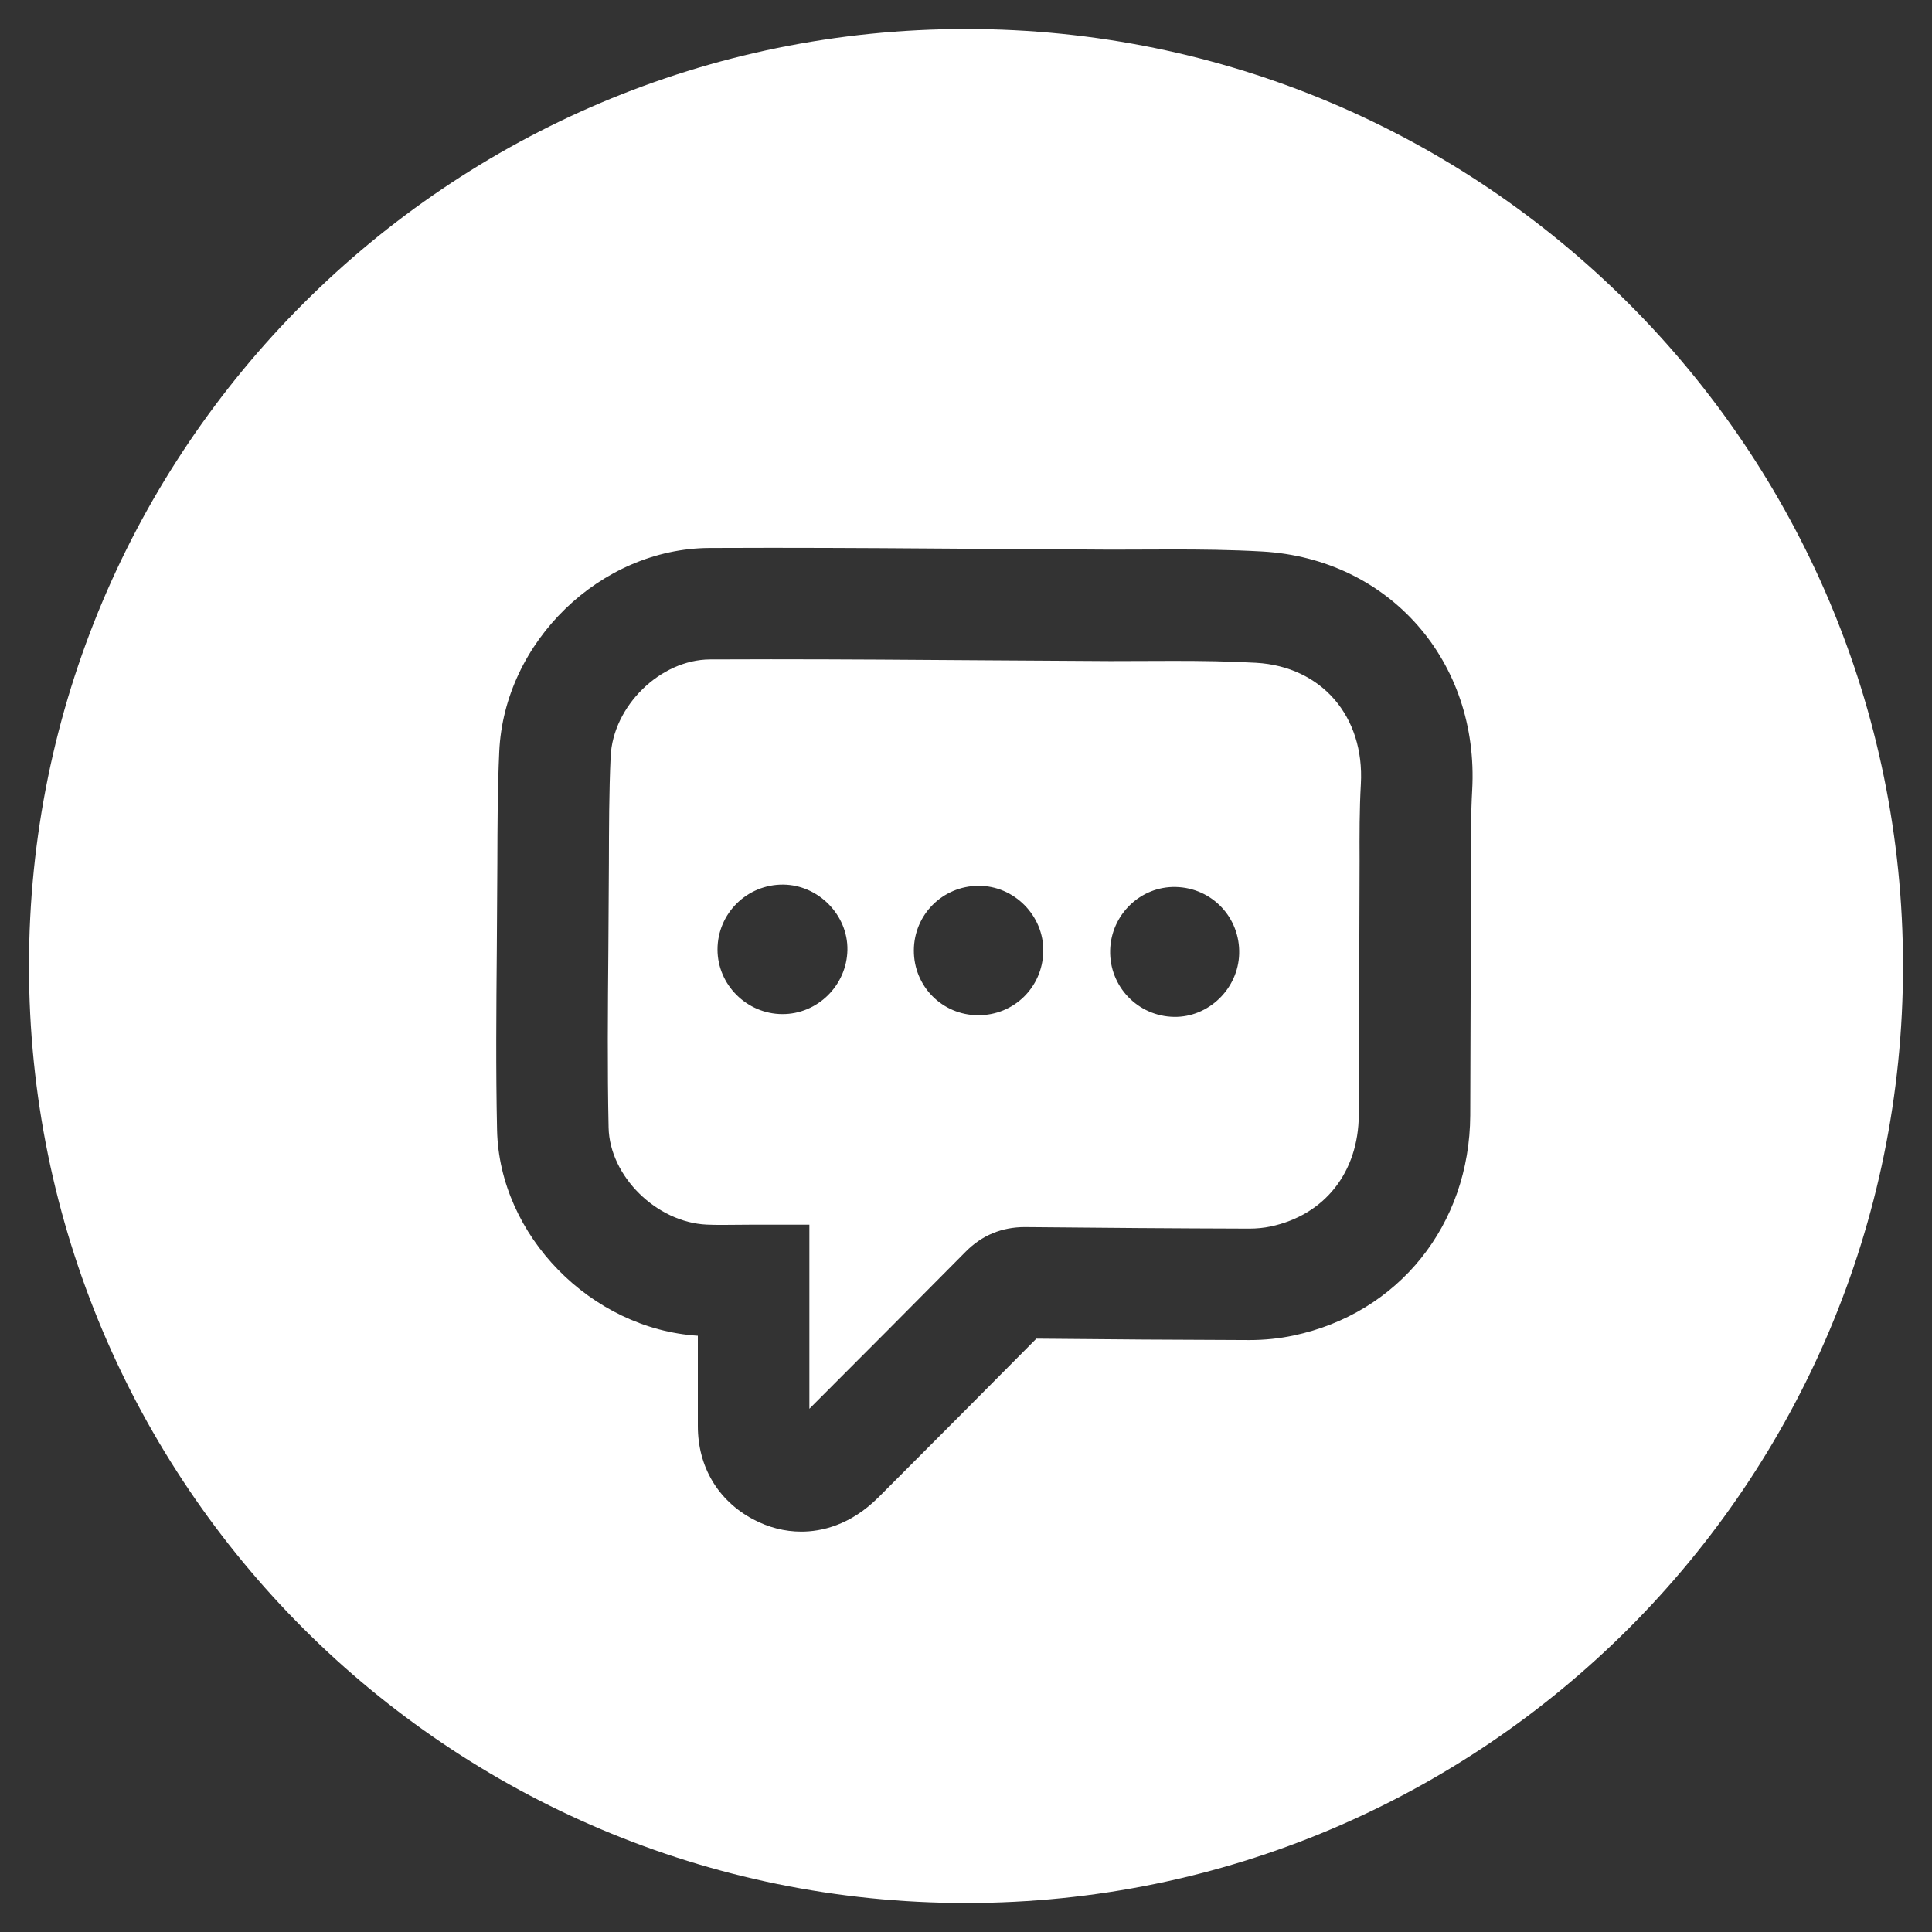 <?xml version="1.0" encoding="utf-8"?>
<!-- Generator: Adobe Illustrator 17.0.0, SVG Export Plug-In . SVG Version: 6.00 Build 0)  -->
<!DOCTYPE svg PUBLIC "-//W3C//DTD SVG 1.1//EN" "http://www.w3.org/Graphics/SVG/1.1/DTD/svg11.dtd">
<svg version="1.1" id="Layer_1" xmlns="http://www.w3.org/2000/svg" xmlns:xlink="http://www.w3.org/1999/xlink" x="0px" y="0px"
	 width="100px" height="100px" viewBox="0 0 100 100" enable-background="new 0 0 100 100" xml:space="preserve">
<rect x="0" y="0" width="100" height="100" fill="#333333" stroke="none"/>
<g>
	<path fill="none" d="M50.643,45.85c-1.854,0.011-3.335,1.492-3.342,3.341c-0.007,1.857,1.467,3.347,3.32,3.357
		c1.857,0.01,3.345-1.445,3.379-3.304C54.033,47.395,52.494,45.839,50.643,45.85z"/>
	<path fill="none" d="M40.535,45.787c-1.87-0.014-3.395,1.493-3.398,3.357c-0.002,1.822,1.512,3.335,3.349,3.345
		c1.828,0.01,3.345-1.486,3.374-3.326C43.889,47.357,42.355,45.8,40.535,45.787z"/>
	<path fill="none" d="M60.86,45.91c-1.825-0.044-3.354,1.432-3.398,3.28c-0.045,1.869,1.433,3.409,3.303,3.443
		c1.788,0.032,3.323-1.449,3.376-3.259C64.196,47.496,62.737,45.955,60.86,45.91z"/>
	<g>
		<g>
			<path fill="#FFFFFF" d="M50,1.5C23.214,1.5,1.5,23.214,1.5,50c0,26.786,21.714,48.5,48.5,48.5S98.5,76.786,98.5,50
				C98.5,23.214,76.786,1.5,50,1.5z M76.2,40.904c-0.068,1.21-0.062,2.424-0.058,3.638L76.1,57.733
				c-0.032,5.668-3.709,10.247-9.149,11.395c-0.732,0.155-1.501,0.234-2.28,0.234c-3.691-0.01-7.361-0.037-11.029-0.073
				c-2.712,2.741-5.439,5.473-8.166,8.204c-1.472,1.474-2.988,1.783-4.001,1.783c-0.862,0-1.702-0.216-2.502-0.642
				c-1.812-0.967-2.853-2.722-2.853-4.815v-4.68c-5.535-0.357-10.274-5.189-10.392-10.648c-0.068-3.131-0.039-6.296-0.013-9.355
				l0.028-4.445c0.006-1.929,0.011-3.859,0.098-5.784c0.255-5.689,5.238-10.517,10.88-10.544l3.187-0.008
				c3.783,0,7.563,0.028,11.346,0.055l6.215,0.039l3.266-0.01c1.352,0,2.956,0.013,4.607,0.107
				C71.908,28.922,76.574,34.235,76.2,40.904z"/>
		</g>
	</g>
	<g>
		<g>
			<path fill="#FFFFFF" d="M65.016,34.306c-1.424-0.081-2.849-0.098-4.278-0.098l-3.266,0.01l-6.258-0.039
				c-3.768-0.027-7.535-0.055-11.303-0.055l-3.161,0.008c-2.573,0.012-5.026,2.412-5.144,5.034c-0.083,1.843-0.085,3.692-0.09,5.538
				l-0.028,4.483c-0.026,3.015-0.054,6.135,0.013,9.179c0.054,2.509,2.475,4.902,5.08,5.02c0.261,0.012,0.522,0.015,0.789,0.015
				l1.638-0.012h2.885v9.529c2.703-2.706,5.402-5.411,8.089-8.129c0.838-0.847,1.867-1.275,3.061-1.275
				c3.91,0.039,7.766,0.068,11.622,0.079c0.381,0,0.757-0.038,1.095-0.109c2.804-0.592,4.555-2.807,4.571-5.781l0.041-13.141
				c-0.006-1.328-0.008-2.656,0.066-3.979C70.635,37.081,68.406,34.501,65.016,34.306z M40.487,52.489
				c-1.837-0.01-3.351-1.523-3.349-3.345c0.002-1.864,1.527-3.371,3.398-3.357c1.82,0.014,3.354,1.57,3.326,3.376
				C43.832,51.003,42.314,52.499,40.487,52.489z M50.621,52.548c-1.854-0.01-3.327-1.5-3.32-3.357
				c0.007-1.849,1.489-3.33,3.342-3.341c1.851-0.011,3.39,1.545,3.357,3.394C53.966,51.102,52.478,52.557,50.621,52.548z
				 M60.764,52.633c-1.87-0.034-3.347-1.573-3.303-3.443c0.044-1.848,1.573-3.324,3.398-3.28c1.877,0.045,3.336,1.586,3.28,3.464
				C64.087,51.183,62.552,52.665,60.764,52.633z"/>
		</g>
	</g>
</g>
</svg>

